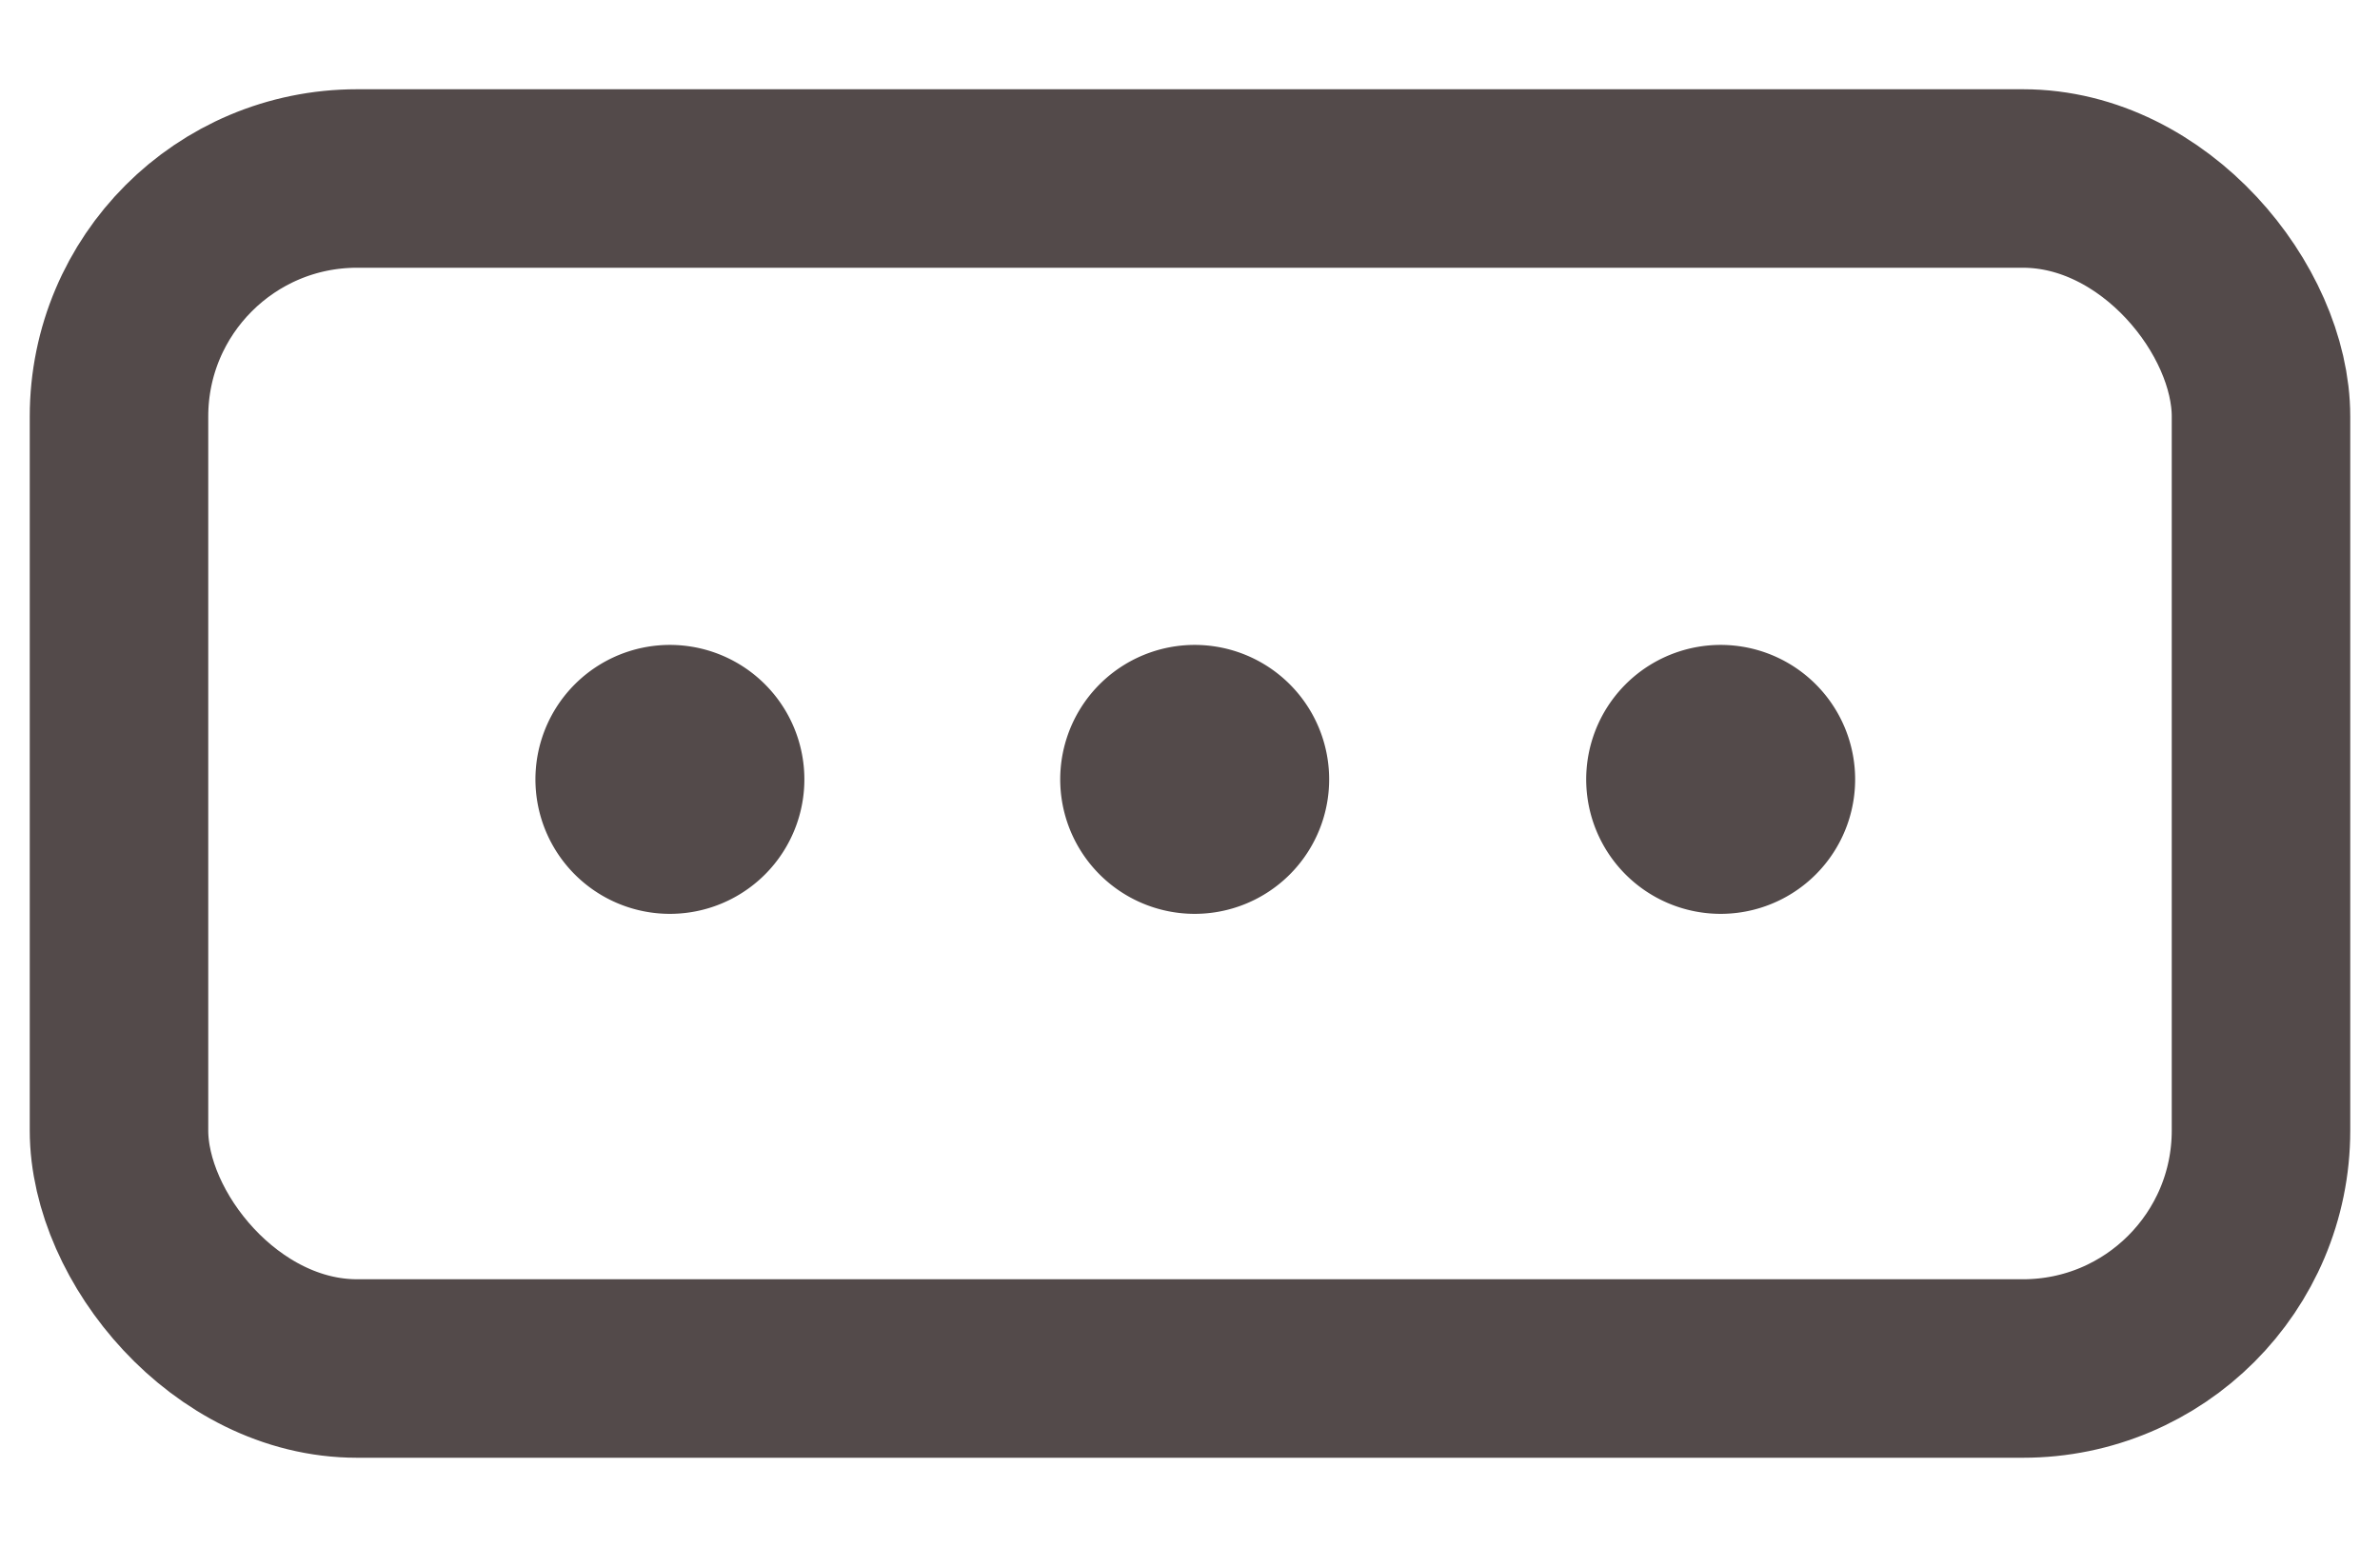 <svg width="20" height="13" fill="none" xmlns="http://www.w3.org/2000/svg">
  <path d="M5.85 6.24a.38.38 0 1 1-.53.53.38.38 0 0 1 .53-.53M10.26 6.24a.38.38 0 1 1-.53.53.38.38 0 0 1 .53-.53M14.68 6.24a.38.38 0 1 1-.53.53.38.38 0 0 1 .53-.53" stroke="#534A4A" stroke-width="1.5" stroke-linecap="round" stroke-linejoin="round"/>
  <rect x="1" y="1.5" width="18" height="10" rx="2" stroke="#534A4A" stroke-width="1.5" stroke-linecap="round" stroke-linejoin="round"/>
</svg>
